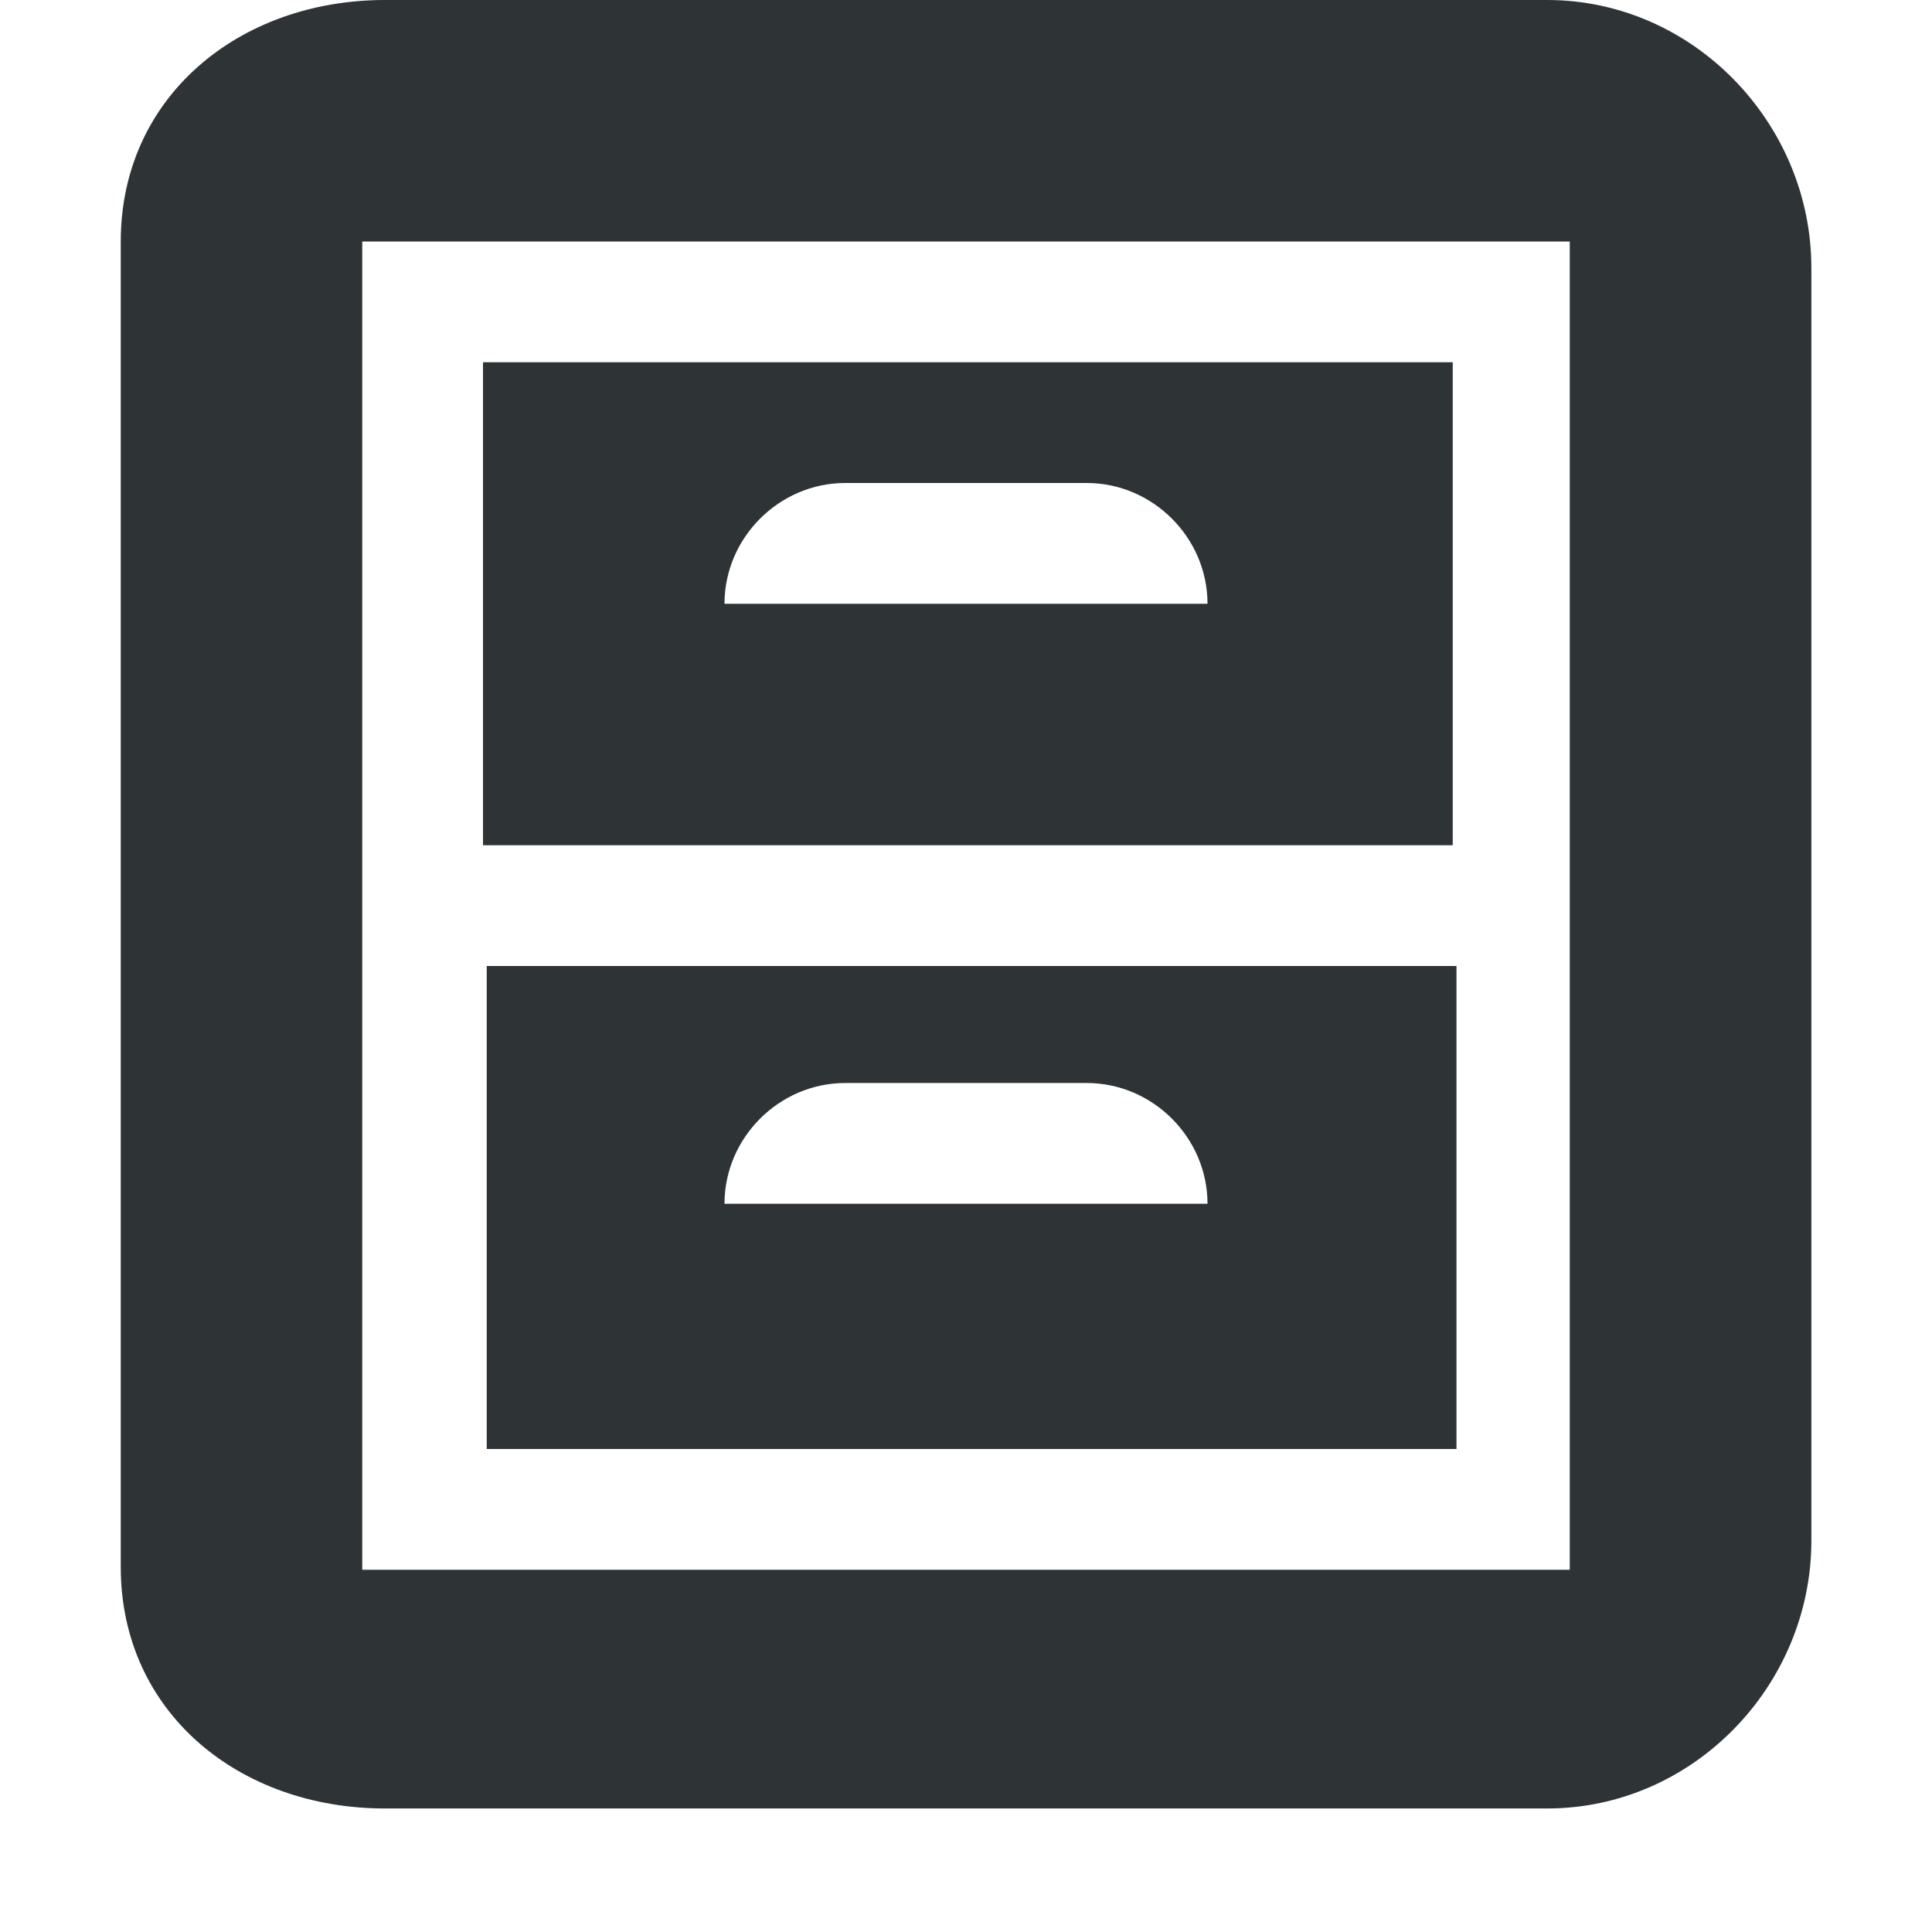 <?xml version="1.0" encoding="UTF-8"?>
<svg xmlns="http://www.w3.org/2000/svg" height="16px" viewBox="0 0 16 16" width="16px"><path d="m 3.188 0 c -1.207 0 -2.188 0.801 -2.188 2 v 10.977 c 0 1.203 0.98 2 2.188 2 h 9.625 c 1.207 0 2.188 -1.016 2.188 -2.219 v -10.539 c 0 -1.199 -0.98 -2.219 -2.188 -2.219 z m -0.188 2 h 10 v 11 h -10 z m 1 1 v 4 h 8.031 v -4 z m 3 1 h 2 c 0.547 0 1 0.453 1 1 h -4 c 0 -0.547 0.453 -1 1 -1 z m -2.969 4 v 4 h 8.031 v -4 z m 2.969 0.969 h 2 c 0.547 0 1 0.453 1 1 h -4 c 0 -0.547 0.453 -1 1 -1 z m 0 0" fill="#2e3436" fill-rule="evenodd"/></svg>
